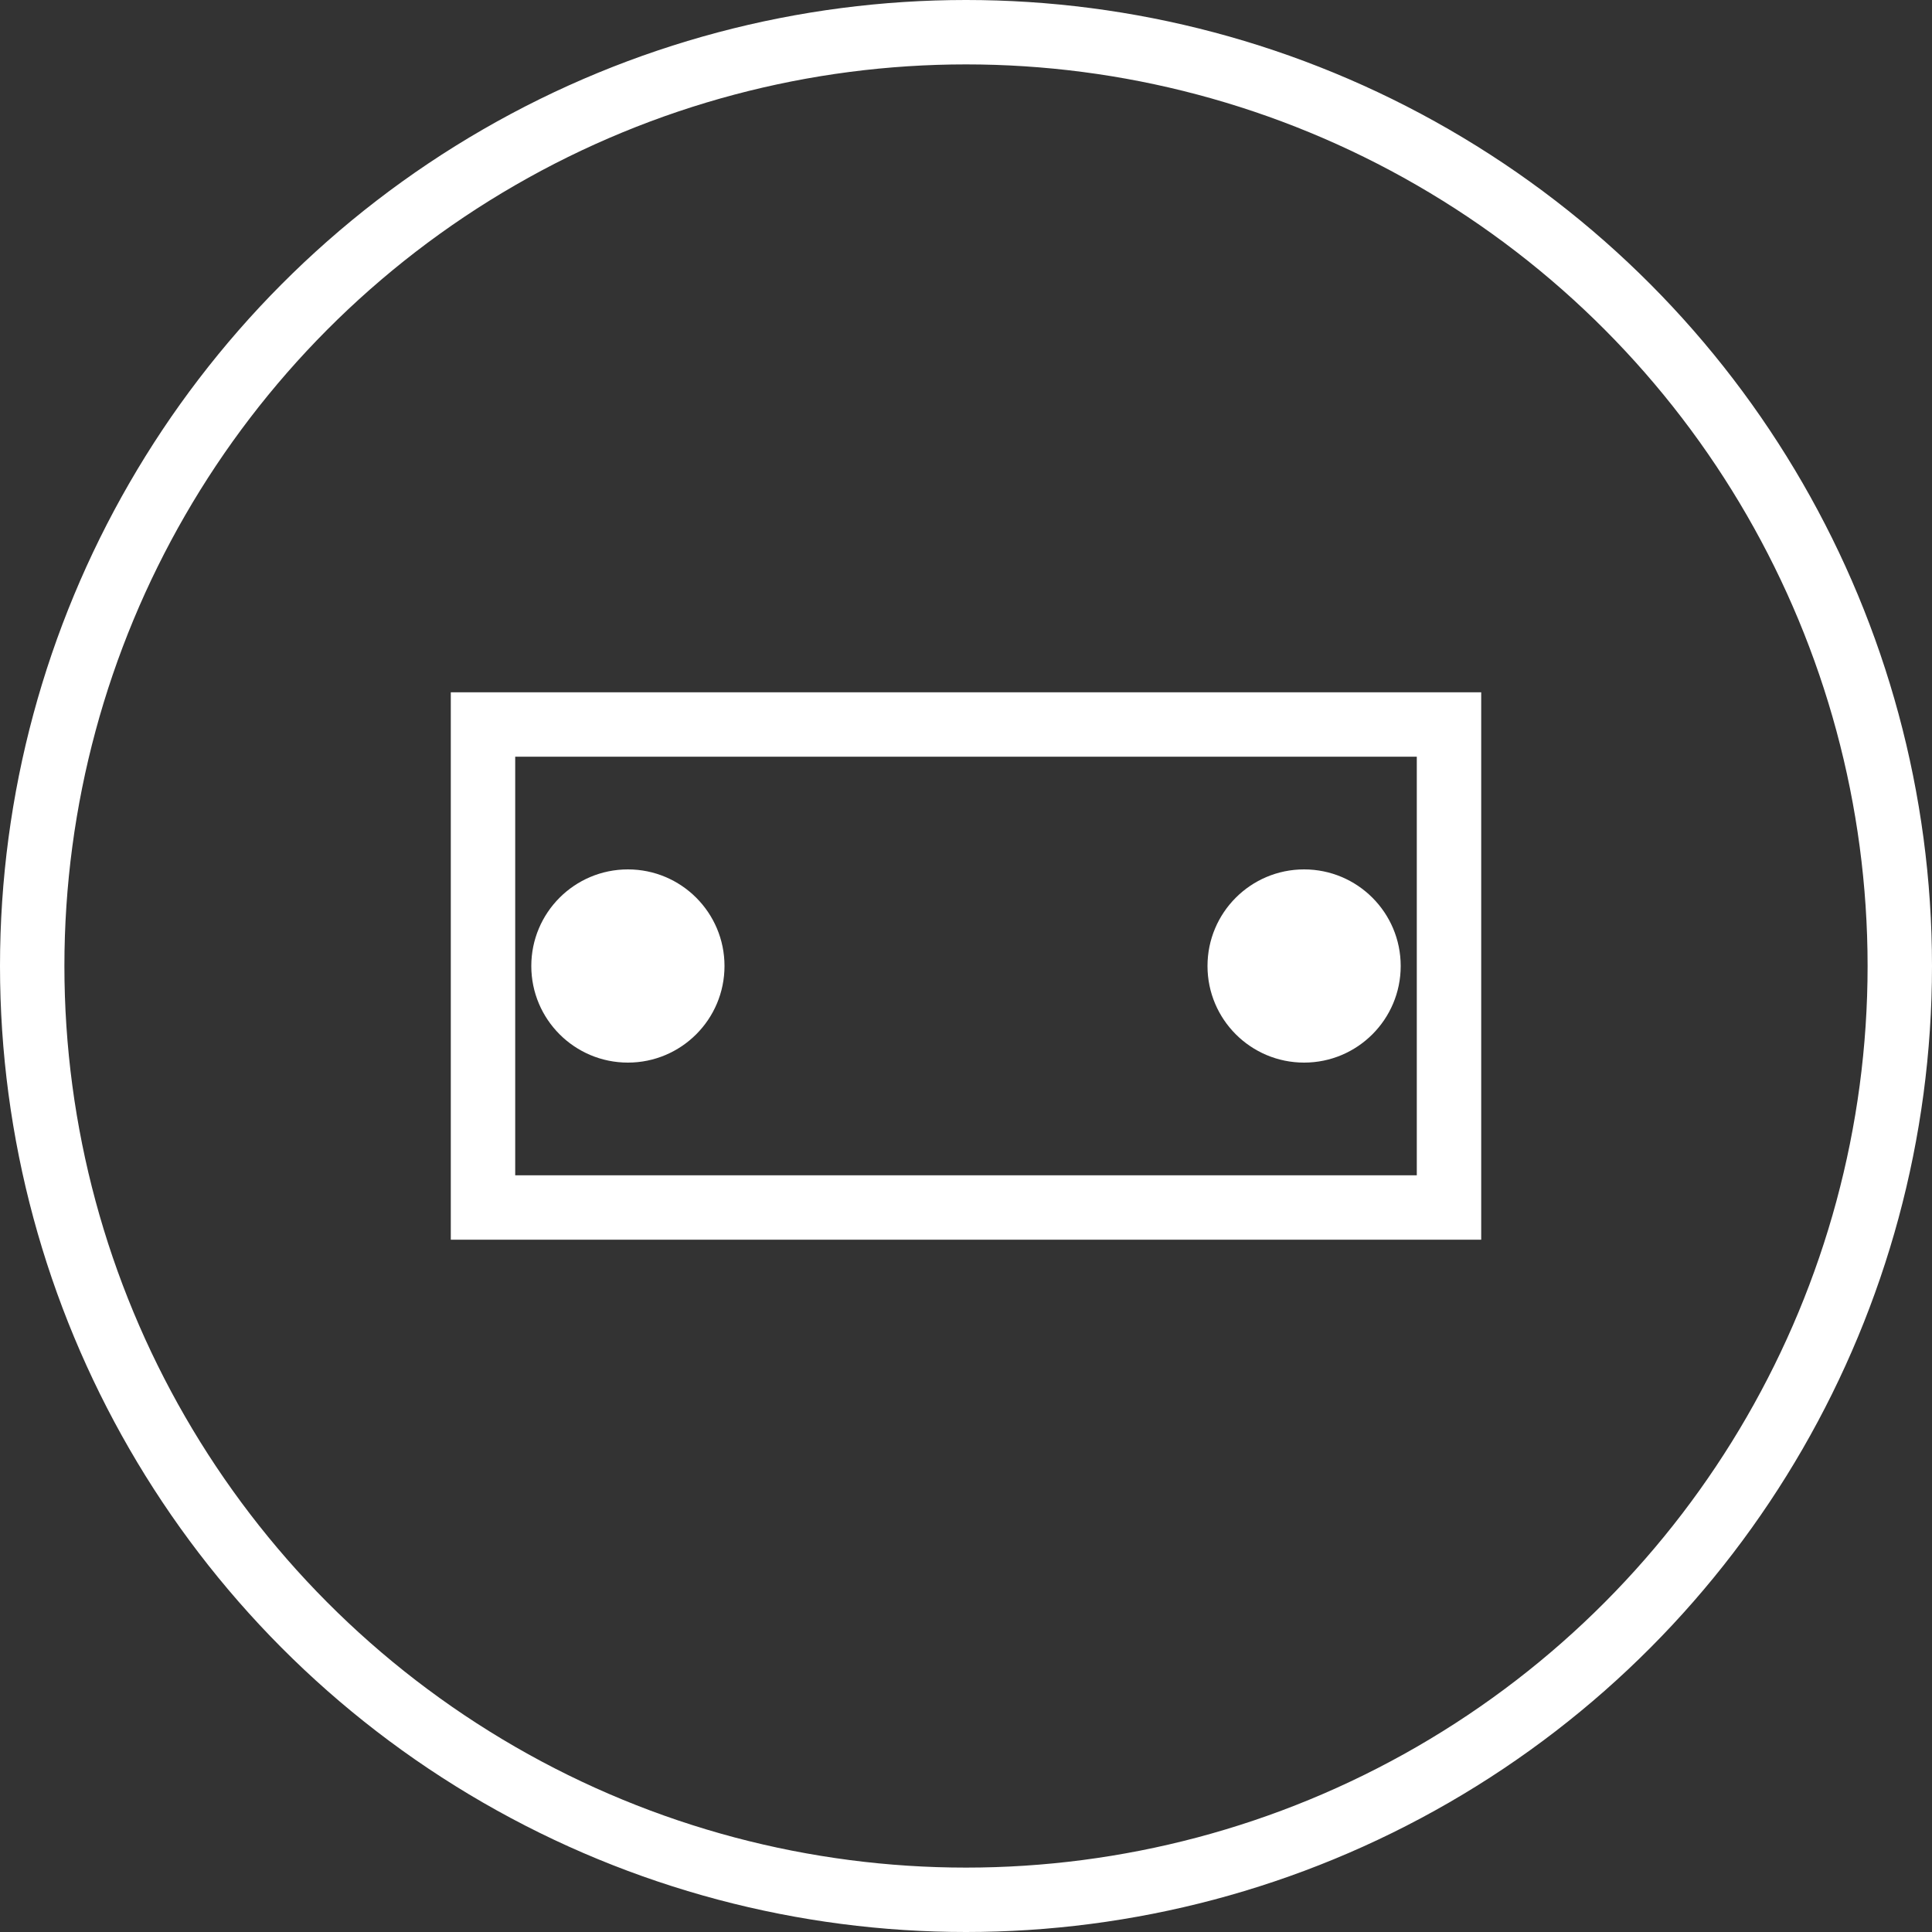 <?xml version="1.0" encoding="UTF-8"?>
<svg width="120" height="120" viewBox="0 0 120 120" fill="none" xmlns="http://www.w3.org/2000/svg">
  <rect x="0" y="0" width="120" height="120" fill="#333333" stroke="none"/>
  <circle cx="60" cy="60" r="58" stroke="white" stroke-width="4"/>
  <path d="M30 45H90V75H30V45Z" stroke="white" stroke-width="4"/>
  <path d="M45 60C45 63.314 42.314 66 39 66C35.686 66 33 63.314 33 60C33 56.686 35.686 54 39 54C42.314 54 45 56.686 45 60Z" fill="white"/>
  <path d="M87 60C87 63.314 84.314 66 81 66C77.686 66 75 63.314 75 60C75 56.686 77.686 54 81 54C84.314 54 87 56.686 87 60Z" fill="white"/>
</svg>

